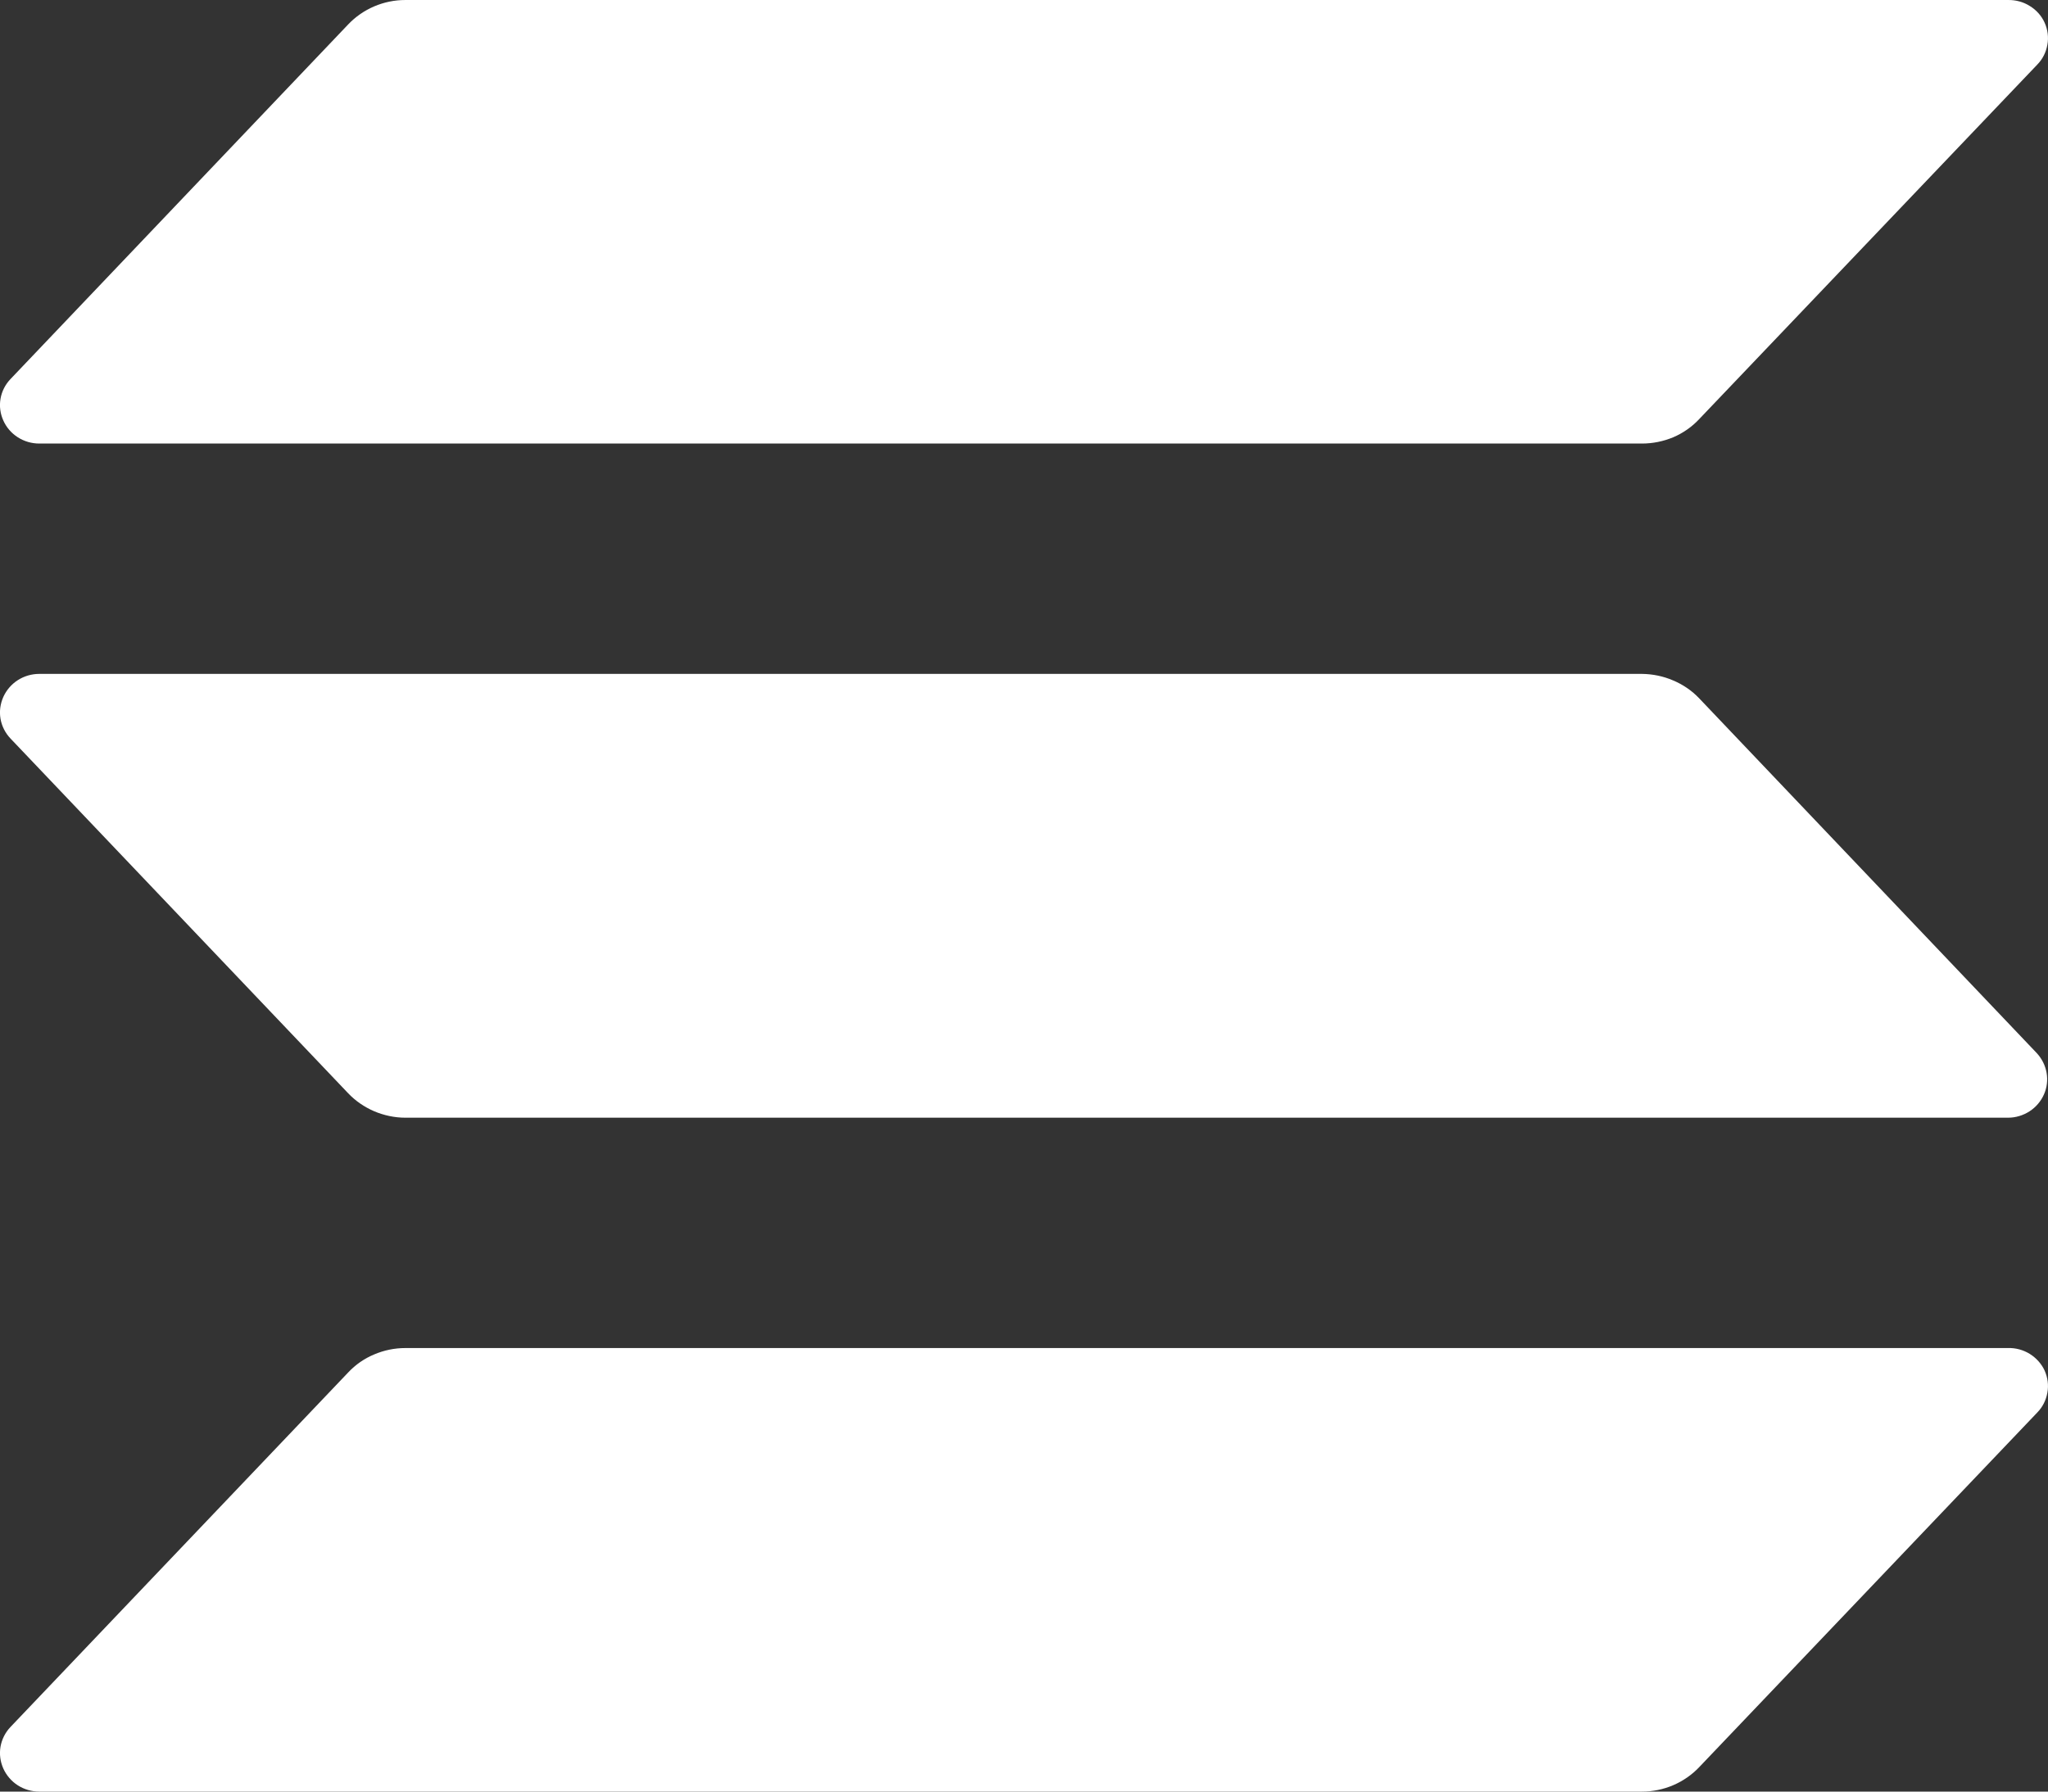 <svg width="16" height="14" viewBox="0 0 16 14" fill="none" xmlns="http://www.w3.org/2000/svg">
<rect x="0" y="0" width="16" height="14" fill="#333333" stroke="none"/>
<path d="M15.916 11.038L13.275 13.809C13.218 13.869 13.149 13.917 13.072 13.95C12.995 13.983 12.912 14 12.828 14H0.307C0.247 14 0.189 13.983 0.139 13.951C0.089 13.919 0.05 13.873 0.026 13.82C0.002 13.766 -0.006 13.707 0.004 13.649C0.014 13.592 0.041 13.538 0.082 13.495L2.72 10.725C2.777 10.664 2.846 10.616 2.923 10.584C3 10.551 3.083 10.534 3.167 10.534H15.688C15.748 10.532 15.808 10.549 15.858 10.58C15.909 10.612 15.95 10.658 15.974 10.711C15.998 10.765 16.006 10.825 15.995 10.883C15.985 10.941 15.958 10.995 15.916 11.038ZM13.275 5.457C13.218 5.397 13.148 5.349 13.071 5.317C12.995 5.284 12.912 5.267 12.828 5.266H0.307C0.247 5.266 0.189 5.283 0.139 5.315C0.089 5.347 0.05 5.393 0.026 5.446C0.002 5.5 -0.006 5.559 0.004 5.617C0.014 5.674 0.041 5.728 0.082 5.771L2.72 8.543C2.777 8.603 2.847 8.651 2.924 8.684C3 8.716 3.083 8.734 3.167 8.734H15.688C15.748 8.734 15.806 8.716 15.856 8.684C15.905 8.652 15.944 8.607 15.968 8.553C15.992 8.5 15.999 8.44 15.989 8.383C15.979 8.326 15.952 8.272 15.912 8.229L13.275 5.457ZM0.307 3.466H12.828C12.912 3.466 12.995 3.449 13.072 3.417C13.149 3.384 13.218 3.336 13.275 3.275L15.916 0.505C15.958 0.462 15.985 0.408 15.995 0.35C16.006 0.292 15.998 0.232 15.974 0.178C15.95 0.124 15.909 0.078 15.858 0.047C15.808 0.015 15.748 -0.001 15.688 6.37584e-05H3.167C3.083 0 3 0.017 2.923 0.05C2.846 0.083 2.777 0.131 2.72 0.191L0.082 2.962C0.041 3.005 0.014 3.058 0.004 3.116C-0.006 3.174 0.002 3.233 0.026 3.286C0.05 3.34 0.089 3.385 0.139 3.417C0.189 3.449 0.247 3.466 0.307 3.466Z" fill="white"/>
</svg>
